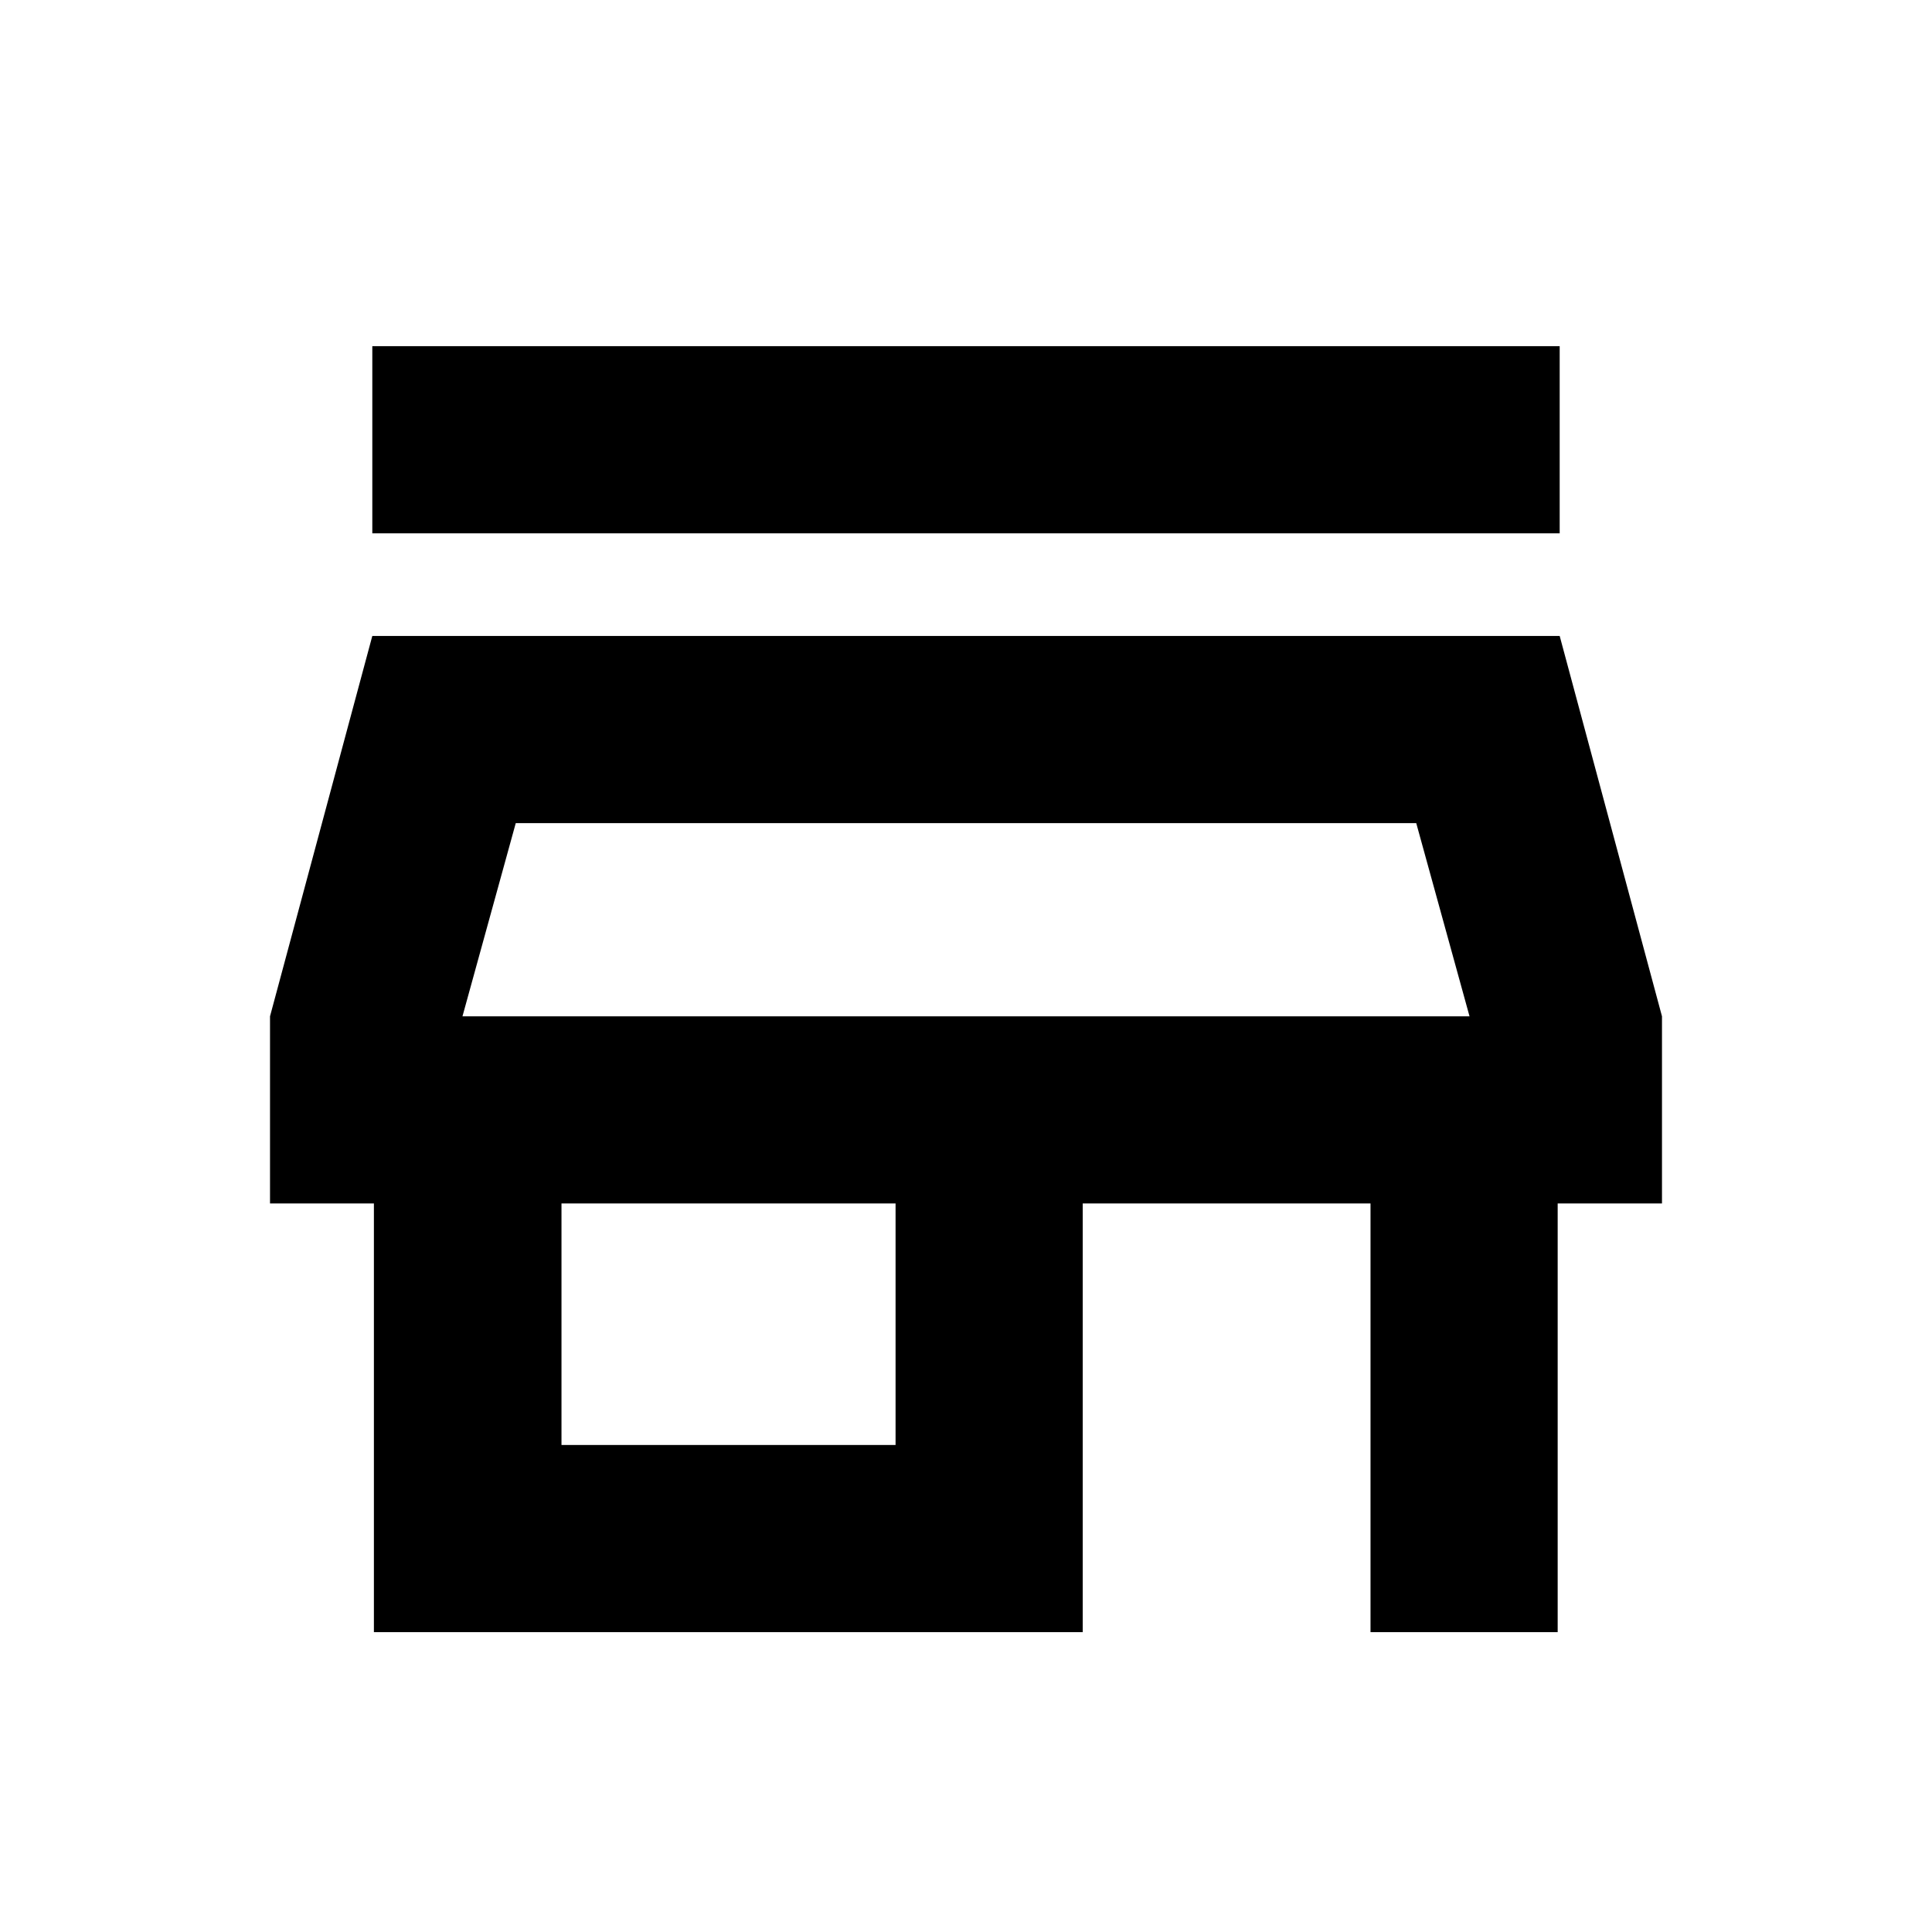 <svg xmlns="http://www.w3.org/2000/svg" height="20" viewBox="0 -960 960 960" width="20"><path d="M185-695v-93h590v93H185Zm.79 546v-213h-51.62v-93L185-644h590l50.83 189v93H774v213h-93v-213H538v213H185.79ZM279-242h166v-120H279v120Zm-49.2-213h500.4-500.4Zm0 0h500.4l-26.48-96H256.28l-26.48 96Z"/></svg>